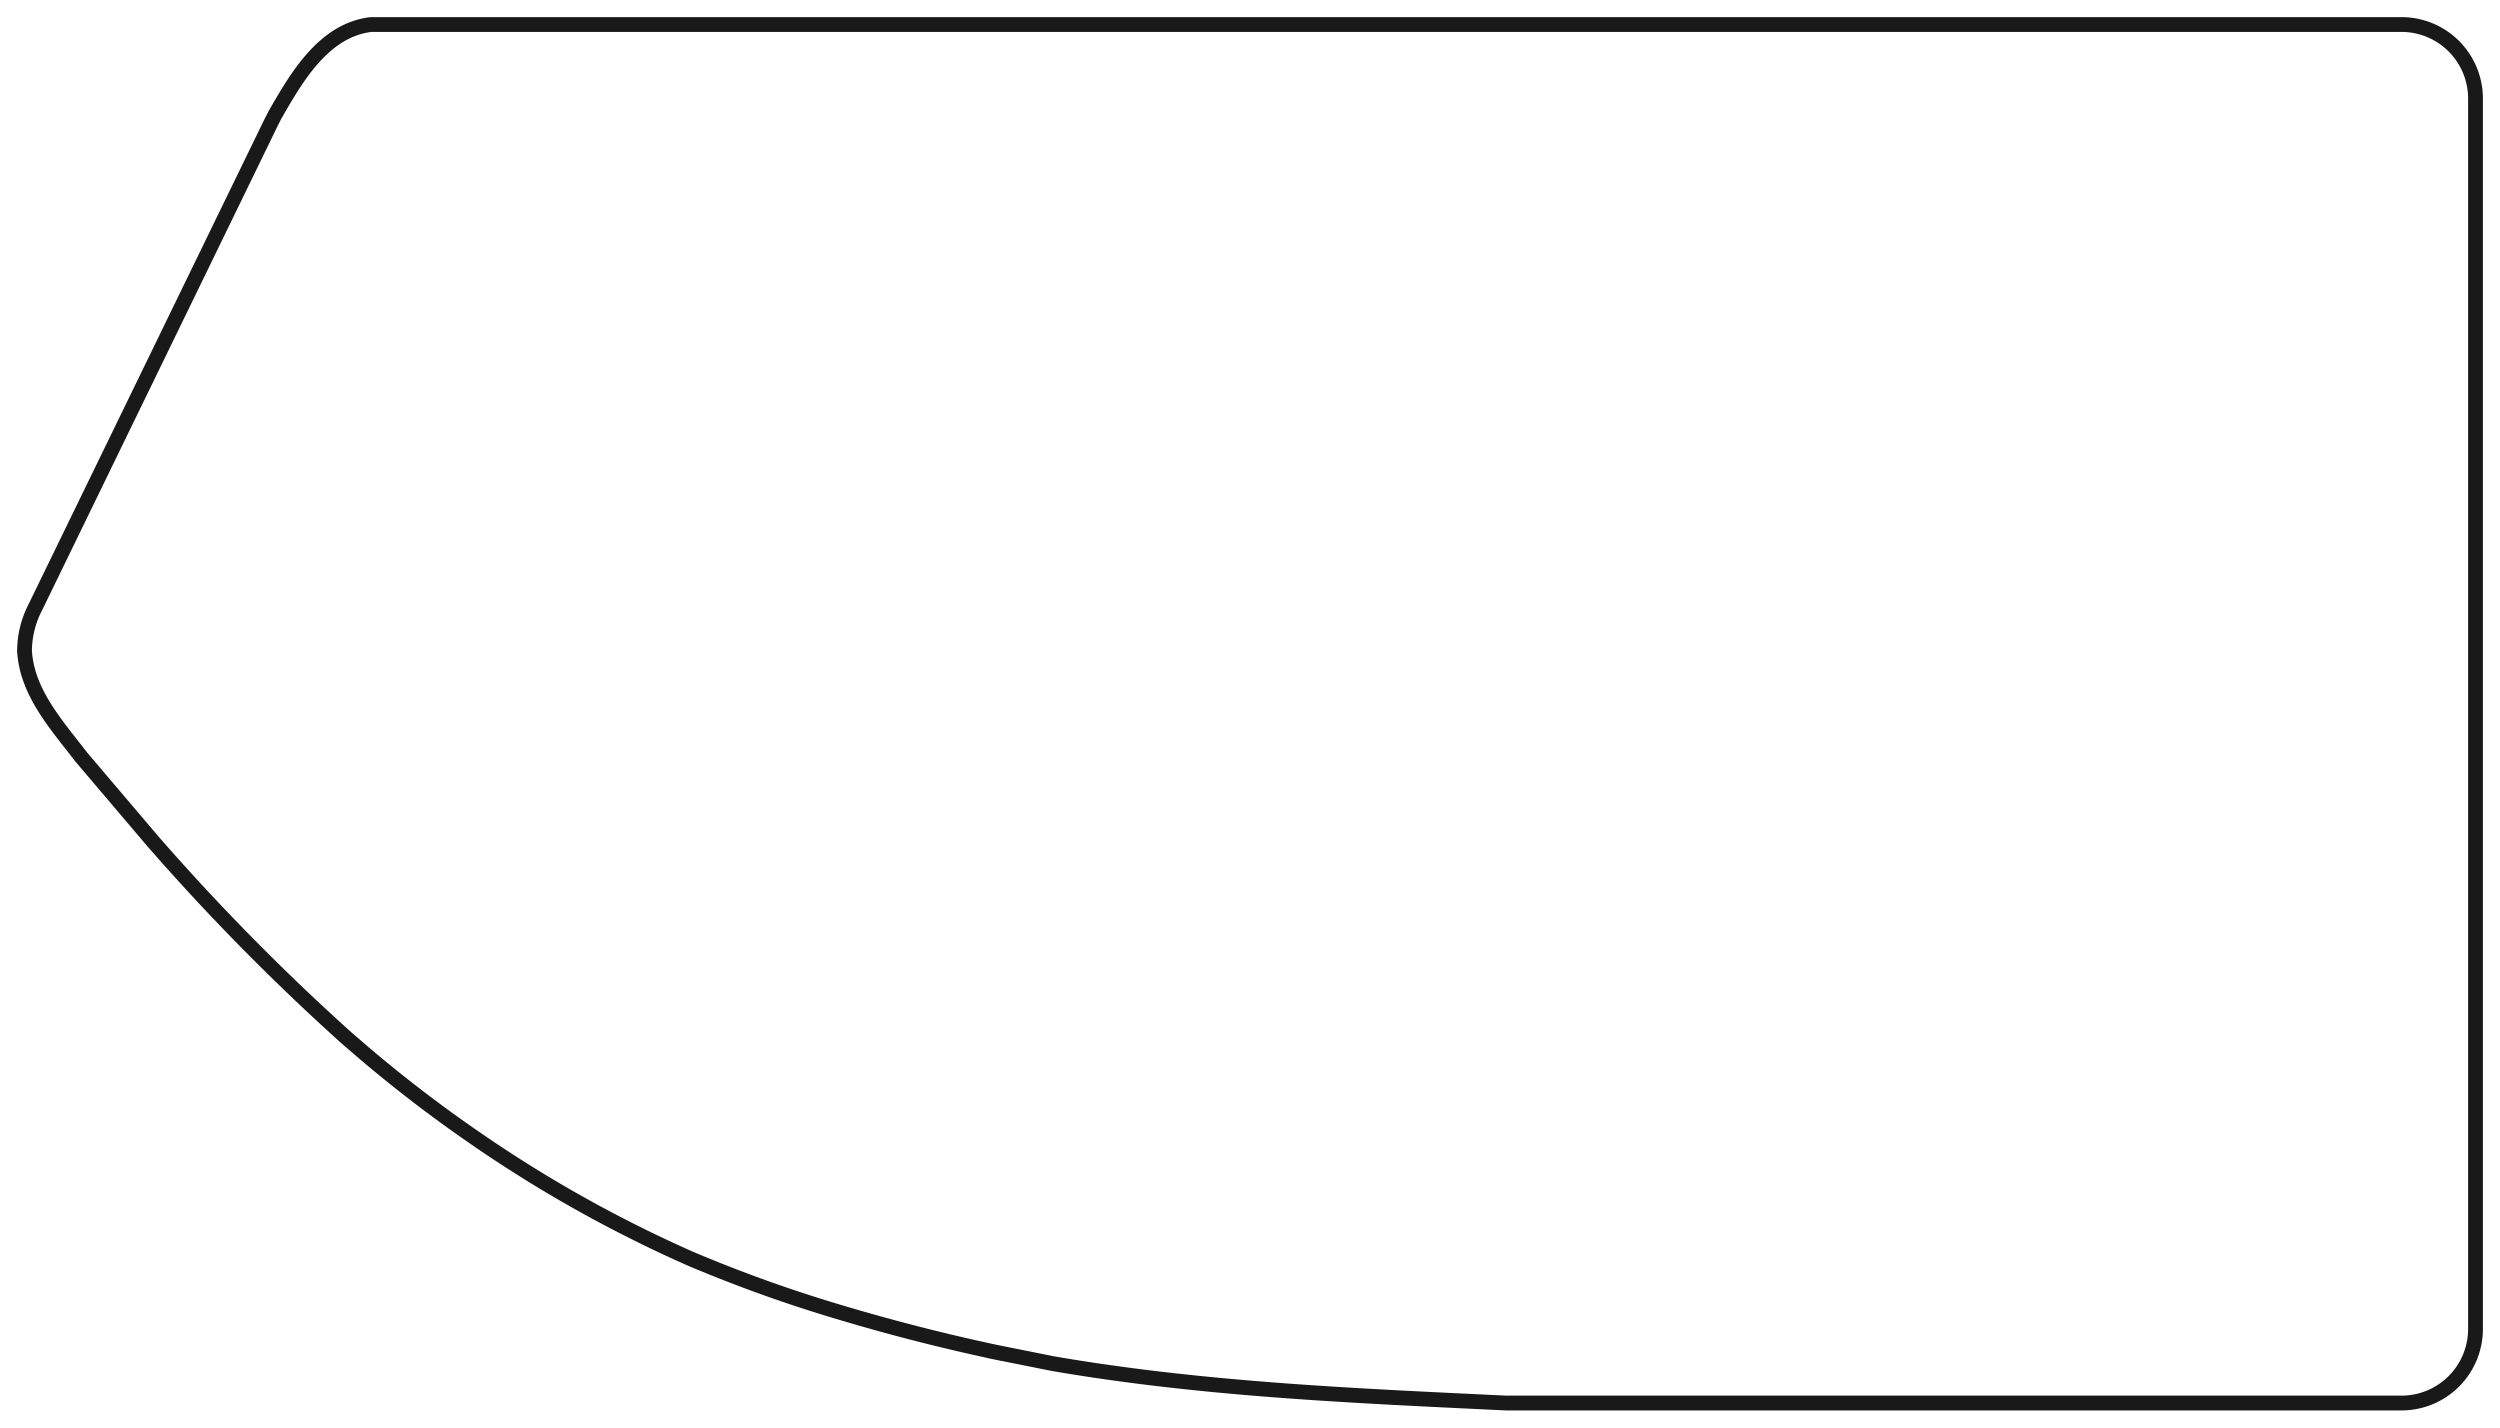 <?xml version="1.0"?>
<!DOCTYPE svg PUBLIC "-//W3C//DTD SVG 1.1//EN" "http://www.w3.org/Graphics/SVG/1.1/DTD/svg11.dtd">
<svg width="118.174mm" height="67.48mm" viewBox="0 0 118.174 67.48" xmlns="http://www.w3.org/2000/svg" version="1.1">
<g id="Cut_cs" transform="translate(60.34,33.512) scale(1,-1)">
<path id="Cut_cs_w0000"  d="M -13.288 -30.402 L -10.594 -30.942 C -3.512 -32.166 3.687 -32.465 10.853 -32.809 L 53.176 -32.809 A 3.5 3.5 0 0 1 56.676 -29.309L 56.676 28.853 A 3.5 3.5 0 0 1 53.176 32.353L -42.801 32.353 C -45.044 32.086 -46.332 29.845 -47.357 28.054 L -47.557 27.657 L -58.658 4.832 Q -59.167 3.855 -59.181 2.759 C -59.076 0.782 -57.654 -0.763 -56.51 -2.259 C -55.377 -3.593 -54.244 -4.927 -53.111 -6.261 Q -48.854 -11.138 -44.048 -15.471 L -43.935 -15.571 L -43.139 -16.258 L -43.058 -16.327 Q -40.58 -18.427 -37.904 -20.269 L -37.898 -20.273 Q -33.073 -23.61 -27.711 -25.983 Q -24.284 -27.435 -20.715 -28.497 Q -17.04 -29.601 -13.288 -30.402 " stroke="#191919" stroke-width="0.7 px" style="stroke-width:0.7;stroke-miterlimit:4;stroke-dasharray:none;stroke-linecap:square;fill:none;fill-opacity:1;fill-rule: evenodd"/>
<title>b'CrossSection Window Acrylic'</title>
</g>
</svg>
